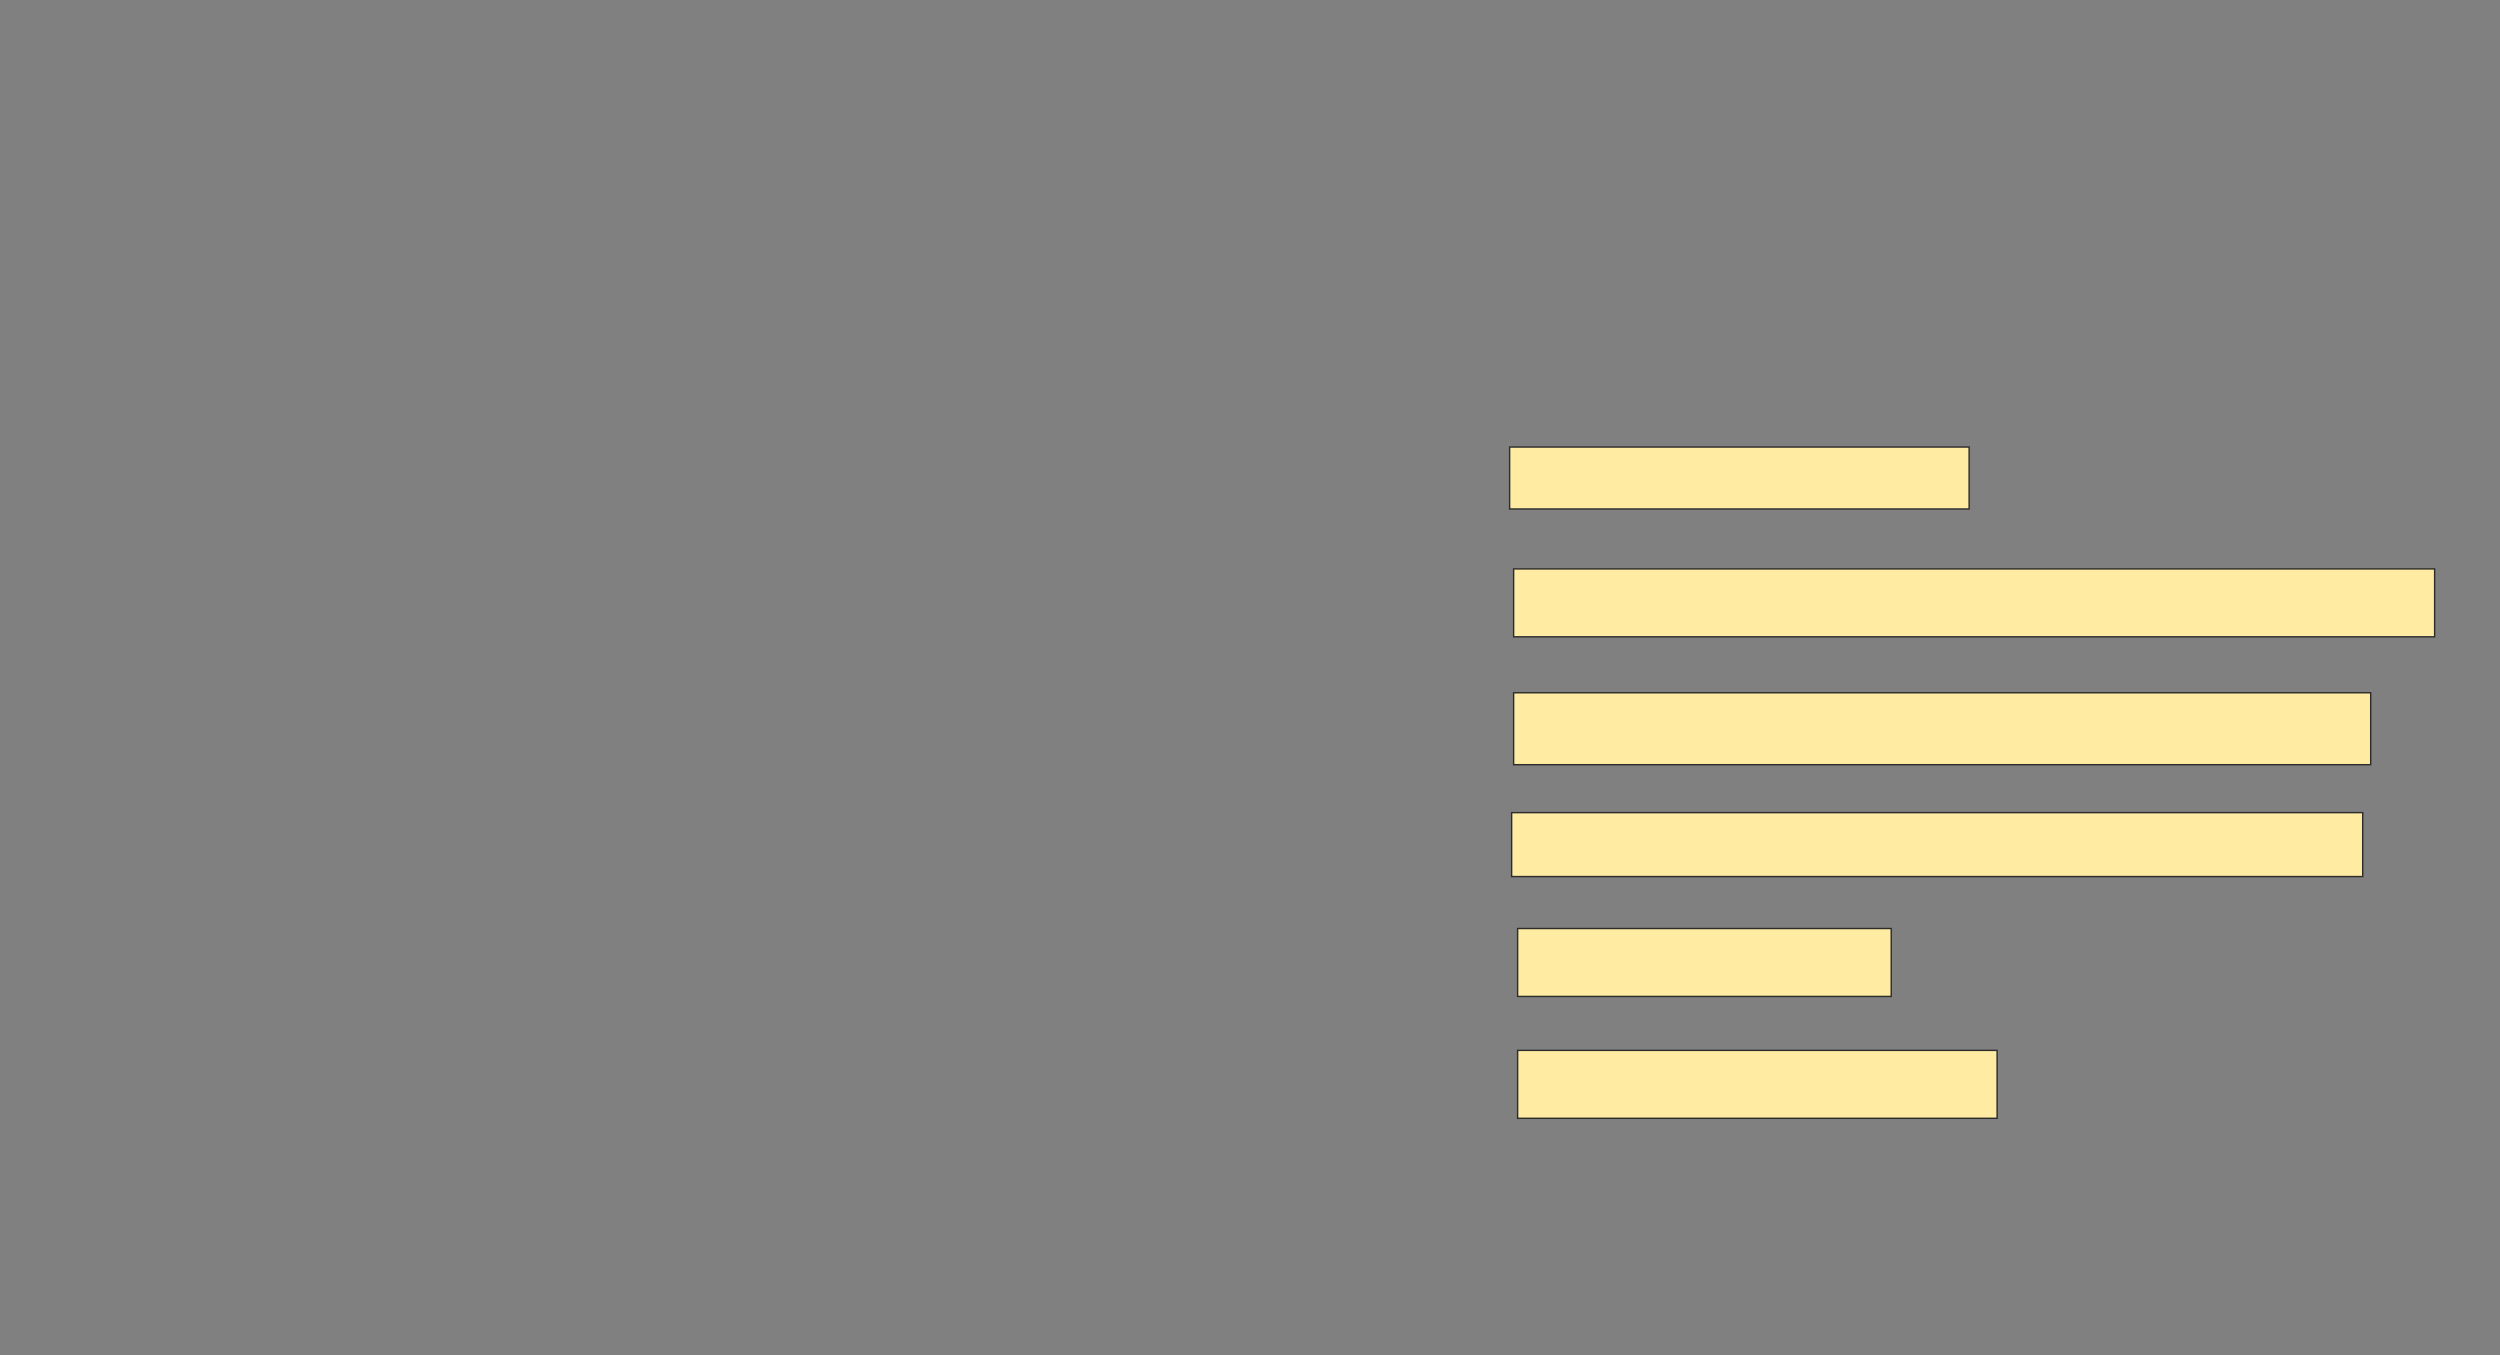 <svg xmlns="http://www.w3.org/2000/svg" width="1738" height="942">
 <rect width="100%" height="100%" fill="#808080" stroke="none"/>
 <!-- Created with Image Occlusion Enhanced -->
 <g>
  <title>Labels</title>
 </g>
 <g>
  <title>Masks</title>
  
  <rect id="81b6b29c334d4a8a9c0f9846a31f44cc-ao-2" height="43.056" width="319.444" y="310.778" x="1049.5" stroke="#2D2D2D" fill="#FFEBA2"/>
  <rect id="81b6b29c334d4a8a9c0f9846a31f44cc-ao-3" height="47.222" width="640.278" y="395.5" x="1052.278" stroke="#2D2D2D" fill="#FFEBA2"/>
  <rect id="81b6b29c334d4a8a9c0f9846a31f44cc-ao-4" height="50" width="595.833" y="481.611" x="1052.278" stroke="#2D2D2D" fill="#FFEBA2"/>
  <rect id="81b6b29c334d4a8a9c0f9846a31f44cc-ao-5" height="44.444" width="591.667" y="564.944" x="1050.889" stroke="#2D2D2D" fill="#FFEBA2"/>
  <rect id="81b6b29c334d4a8a9c0f9846a31f44cc-ao-6" height="47.222" width="259.722" y="645.5" x="1055.056" stroke="#2D2D2D" fill="#FFEBA2"/>
  <rect id="81b6b29c334d4a8a9c0f9846a31f44cc-ao-7" height="47.222" width="333.333" y="730.222" x="1055.056" stroke="#2D2D2D" fill="#FFEBA2"/>
 </g>
</svg>